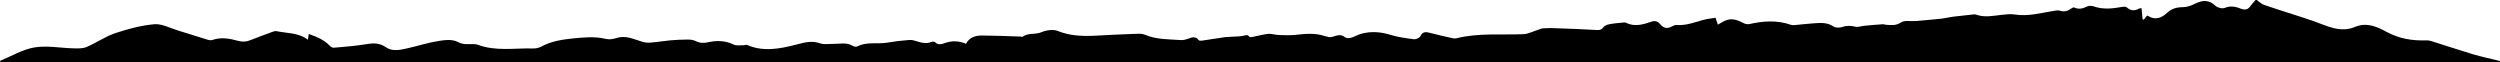 <?xml version="1.0" encoding="utf-8"?>
<!-- Generator: Adobe Illustrator 24.1.2, SVG Export Plug-In . SVG Version: 6.00 Build 0)  -->
<svg version="1.1" id="Camada_1" xmlns="http://www.w3.org/2000/svg" xmlns:xlink="http://www.w3.org/1999/xlink" x="0px" y="0px"
	 viewBox="0 0 2414.6 60" style="enable-background:new 0 0 2414.6 60;" xml:space="preserve">
<path d="M2414.6,60c-64.2,0-128.3-0.1-192.5-0.1c-738.9,0-1477.8,0-2216.7,0c-1.7,0-3.3,0-5,0c-0.1-0.4-0.3-0.7-0.4-1.1
	c11.1-4.5,21.8-11.1,33.3-13c12.2-2,25.1,0.6,37.7,0.9c4.2,0.1,8.9,0.3,12.6-1.3c9.5-4,18.1-10.2,27.8-13.4
	c12.2-4.1,24.9-7.4,37.6-8.6c7.2-0.6,15,3.6,22.4,5.9c9.7,2.9,19.3,6.1,28.9,9c1.5,0.5,3.5,0.8,4.9,0.3c8.5-3,16.8-1.3,25,0.9
	c4,1.1,7.7,0.9,11.6-0.7c6.9-2.8,14-5.3,21-7.9c1.4-0.5,3-1.1,4.3-0.8c10.1,2.2,21,1.2,30.3,8.3c0.3-2.2,0.6-3.7,0.8-5.6
	c7.7,2.7,14.8,5.6,20.4,11.5c0.9,1,2.6,1.9,3.8,1.8c10.4-0.9,20.9-1.7,31.1-3.4c6.9-1.2,12.9-1.4,19,2.8c6.6,4.6,14.1,2.7,21.2,1.1
	c10.1-2.3,20.1-5.5,30.4-7.1c5.9-1,13.2-1.6,18,1c5,2.7,9.2,2.1,13.9,2.1c1.8,0,3.8,0,5.4,0.6c17.6,6.6,35.8,3.1,53.7,3.6
	c2.5,0.1,5.4-0.6,7.7-1.8c9.6-5.2,20-6.8,30.7-7.9c10.6-1,21.1-2.1,31.7,0.5c3.2,0.8,7.1,0.1,10.4-0.9c8.9-2.9,16.6,1.3,24.7,3.6
	c2.4,0.7,5.1,1.1,7.6,0.9c6.4-0.5,12.8-1.6,19.2-2.2c5.7-0.5,11.5-0.8,17.2-0.8c2.6,0,5.5,0.4,7.7,1.5c4,2,7.8,2.1,12,1.1
	c8.5-1.9,16.7-1.6,24.8,2.3c2.6,1.3,6.2,0.5,9.4,0.6c1.1,0,2.4-0.7,3.3-0.3c15.9,6.9,31.8,3.7,47.4-0.3c7.8-2,15.1-4.2,23.3-1.2
	c3.7,1.3,8.2,0.4,12.3,0.5c6.5,0.1,13.3-1.9,19.5,2.1c1.1,0.7,3.2,0.8,4.3,0.2c9.1-4.6,19-1.9,28.4-3.5c7.2-1.2,14.4-2.1,21.6-2.6
	c2.8-0.2,5.8,0.8,8.6,1.7c4.2,1.2,8.3,2.1,12.6,0.2c1-0.5,3-0.4,3.7,0.3c3.1,3,6.1,1.9,9.6,0.7c6.6-2.3,13.4-2.2,20.2,0.8
	c3.4-6.6,9.6-8.1,16.1-8c12.3,0.1,24.6,0.6,36.9,1c0.5,0,1.2,0.5,1.4,0.3c5.4-4.2,12.4-1.9,18.4-4.5c4.7-2,11.4-3,15.9-1.2
	c17.4,7.1,35,4.4,52.7,3.7c8.1-0.3,16.3-0.8,24.4-1c2.3-0.1,4.8,0.1,6.9,0.9c11.3,4.8,23.4,4.4,35.3,5.2c2.2,0.1,4.6-0.6,6.8-1.4
	c3.6-1.4,7-2.4,9.9,1.4c0.4,0.6,1.8,0.7,2.7,0.6c7.5-1.1,15-2.3,22.6-3.4c1.5-0.2,3-0.2,4.4-0.3c4.3-0.3,8.6-0.3,12.8-0.9
	c2.4-0.3,4.6-2,6.6,0.9c0.4,0.5,2.2,0.2,3.3,0c4.9-0.9,9.7-2.4,14.6-2.9c3.4-0.3,6.9,1,10.4,1.1c5.2,0.2,10.6,0.4,15.8-0.1
	c9.8-1.1,19.5-2.1,29.1,1.3c0.6,0.2,1.4,0.1,2,0.4c5.4,2.3,10.3-4.4,16.5,0.2c4.8,3.5,10.6-1.4,15.9-2.9c9.6-2.7,18.9-2,28.4,0.9
	c7.4,2.3,15.2,3.3,22.9,4.3c2,0.2,5.3-1.3,6.1-2.9c2.4-5,5.8-4.2,10-3.1c7.2,1.9,14.5,3.5,21.7,5.1c0.9,0.2,2,0.2,3,0
	c21.4-5.4,43.3-3.1,65-4c4.2-0.2,8.4-2.4,12.5-3.7c2.3-0.7,4.6-1.9,6.9-2c4.4-0.3,8.8-0.2,13.2,0c12.2,0.4,24.5,0.9,36.7,1.6
	c3.1,0.2,5.6,0.5,7.8-2.6c1.1-1.6,3.7-2.5,5.8-2.9c3.9-0.8,7.9-1.1,11.9-1.5c1.3-0.1,2.9-0.5,3.9,0c8.2,4.1,16.3,2,24.2-0.8
	c3.9-1.4,6.8-0.7,9.2,2.4c3.3,4.1,7.1,4.3,11.5,1.9c1.3-0.7,2.9-1.4,4.2-1.3c12,1.1,22.5-5.3,34-6.4c1.1-0.1,2.3-0.3,3.6-0.6
	c0.8,2.3,1.5,4.4,2.3,6.7c2.7-1.5,5-3.1,7.6-4.1c5.9-2.3,11.3-0.5,16.7,2.4c1.8,1,4.4,1.6,6.3,1.1c13.4-3,26.6-3.9,39.8,0.7
	c1.2,0.4,2.6,0.5,3.8,0.3c6.1-0.5,12.2-1.3,18.3-1.7c6.6-0.4,13.1-1.1,19.2,3.1c2,1.4,6,1.3,8.6,0.4c4.4-1.5,8.3-1.2,12.6-0.2
	c2.6,0.6,5.6-0.6,8.4-0.9c6-0.6,12.1-1.1,18.1-1.5c1-0.1,1.9,0.5,2.9,0.5c5,0.3,9.5,1.1,14.5-2.2c3.6-2.4,9.6-1,14.5-1.4
	c7.9-0.7,15.8-1.3,23.6-2.2c4.1-0.4,8.1-1.4,12.2-2c5.7-0.7,11.5-1.3,17.2-1.9c1.8-0.2,3.8-0.6,5.4,0c7.9,2.8,15.8,1.1,23.7,0.2
	c4.5-0.5,9.1-1.1,13.4-0.4c12.7,2,24.7-1.4,37-3.4c2.1-0.3,4.5-0.9,6.4-0.3c4.1,1.3,7.5,0.6,10.8-1.9c0.9-0.7,2.4-1.5,3.1-1.2
	c4.5,2.1,8.4,1.1,12.6-1c1.7-0.9,4.4-0.6,6.4,0c9.2,3.2,18.4,2.1,27.6,0.4c1.3-0.2,3.3-0.3,4.1,0.4c3.9,3.6,7.9,3.7,12.2,1.2
	c0.5-0.3,1.3-0.2,2.2-0.2c0.3,3.6,0.6,7.1,1,10.6c0.4,0.1,0.8,0.2,1.2,0.3c0.9-1.2,1.9-2.4,2.9-3.6c0.2,0,0.6-0.2,0.9-0.1
	c7.3,4.7,13.3,2.2,19-3.1c4.2-3.9,9.3-5.2,15.1-5.2c3.9,0,8.1-1.6,11.7-3.4c7.2-3.5,13.3-3.9,19.6,2.1c2,1.9,6.6,3,9,2
	c5.5-2.3,10.5-1.2,15.4,0.7c4.1,1.6,6.8,1.1,9.3-2.4c1.5-2.1,3.4-4,5.1-6c0.3,0,0.7,0,1,0c2.3,1.6,4.5,3.9,7.1,4.8
	c15.8,5.4,31.8,10.2,47.6,15.6c13.2,4.6,25.9,11.8,40.5,5.6c10.9-4.6,21.2-0.1,29.9,4.7c12.4,6.8,25.1,8.8,38.7,8.4
	c1.8-0.1,3.6,0.2,5.3,0.8c13.3,4.2,26.5,8.6,39.8,12.6c8.5,2.5,17.3,4.3,26,6.5C2414.6,59.3,2414.6,59.7,2414.6,60z"/>
</svg>
